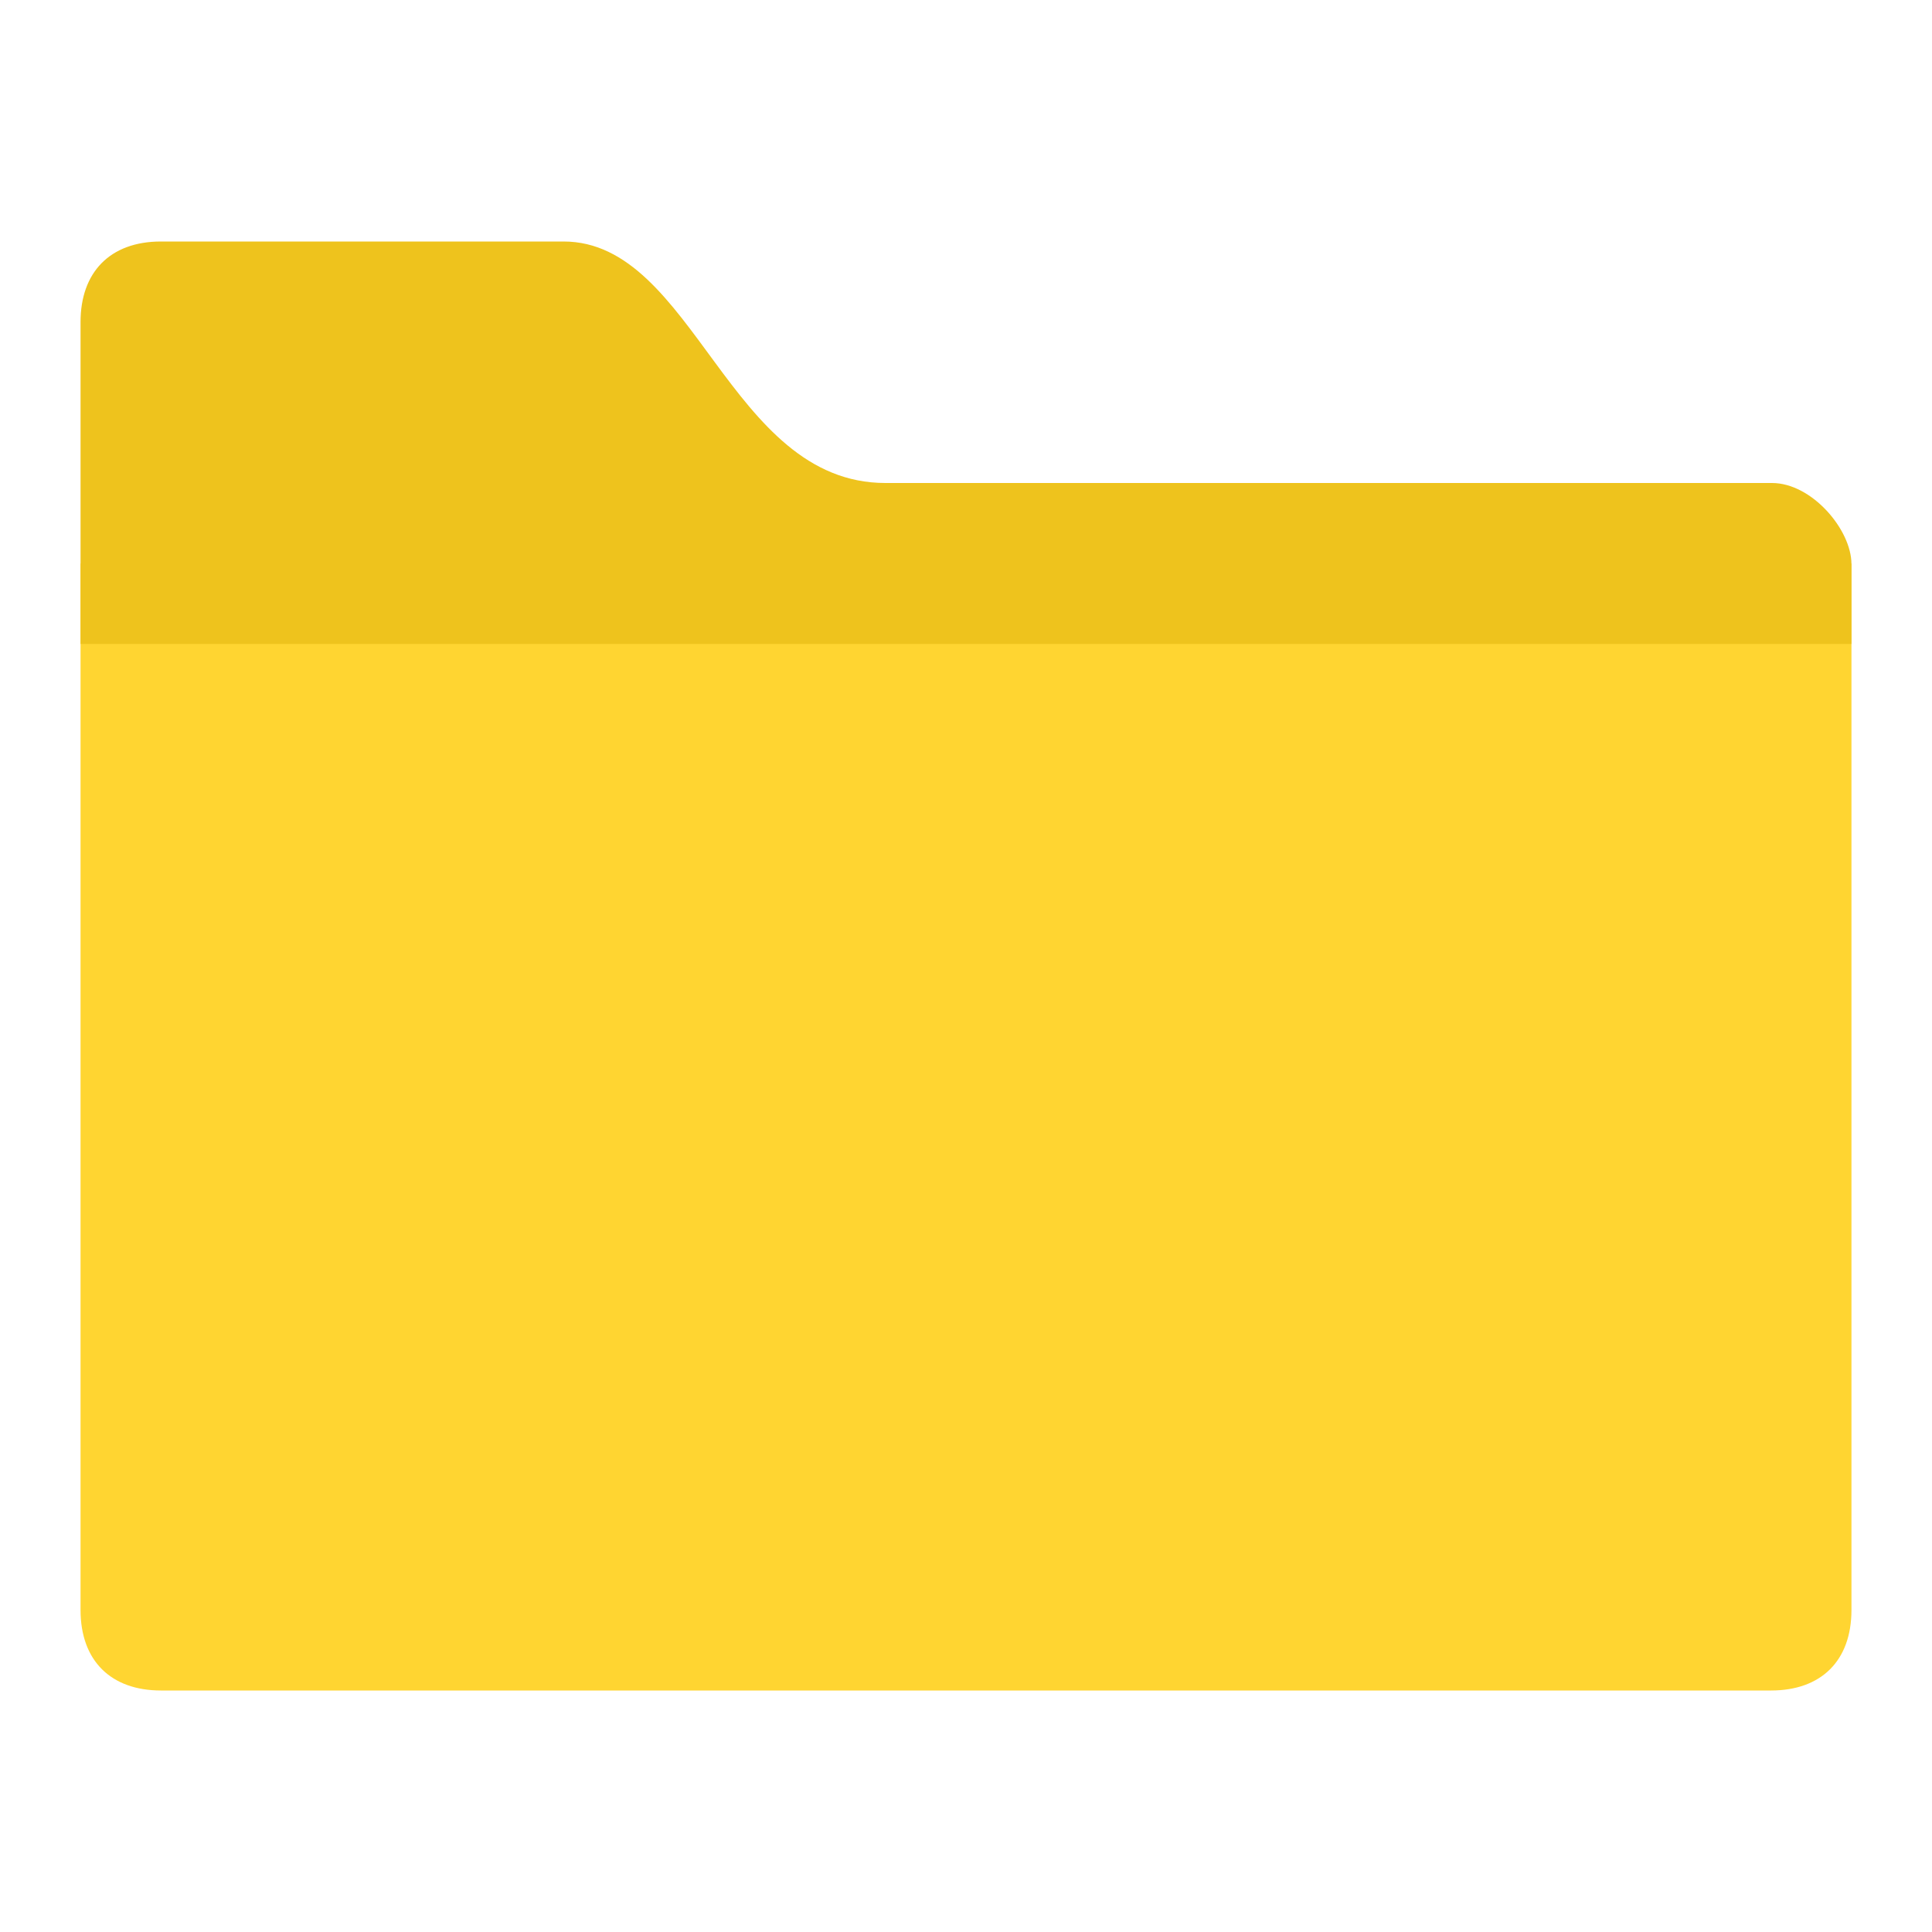 <svg width="16" height="16" viewBox="0 0 16 16" fill="none" xmlns="http://www.w3.org/2000/svg">
<g id="f/folder/folder_16x16">
<path id="Rectangle" fill-rule="evenodd" clip-rule="evenodd" d="M1.333 14H14.667C15.08 14 15.333 13.756 15.333 13.333V4.667H0.667V13.333C0.667 13.756 0.921 14 1.333 14Z" fill="#FFD531"/>
<path id="Rectangle_2" fill-rule="evenodd" clip-rule="evenodd" d="M14.675 4H7.333C6.034 4 5.752 2 4.667 2H1.333C0.909 2 0.667 2.257 0.667 2.667V5.333H15.333C15.333 5.333 15.333 4.958 15.333 4.672C15.333 4.386 15.004 4 14.675 4Z" fill="#EEC31D"/>
</g>
</svg>
